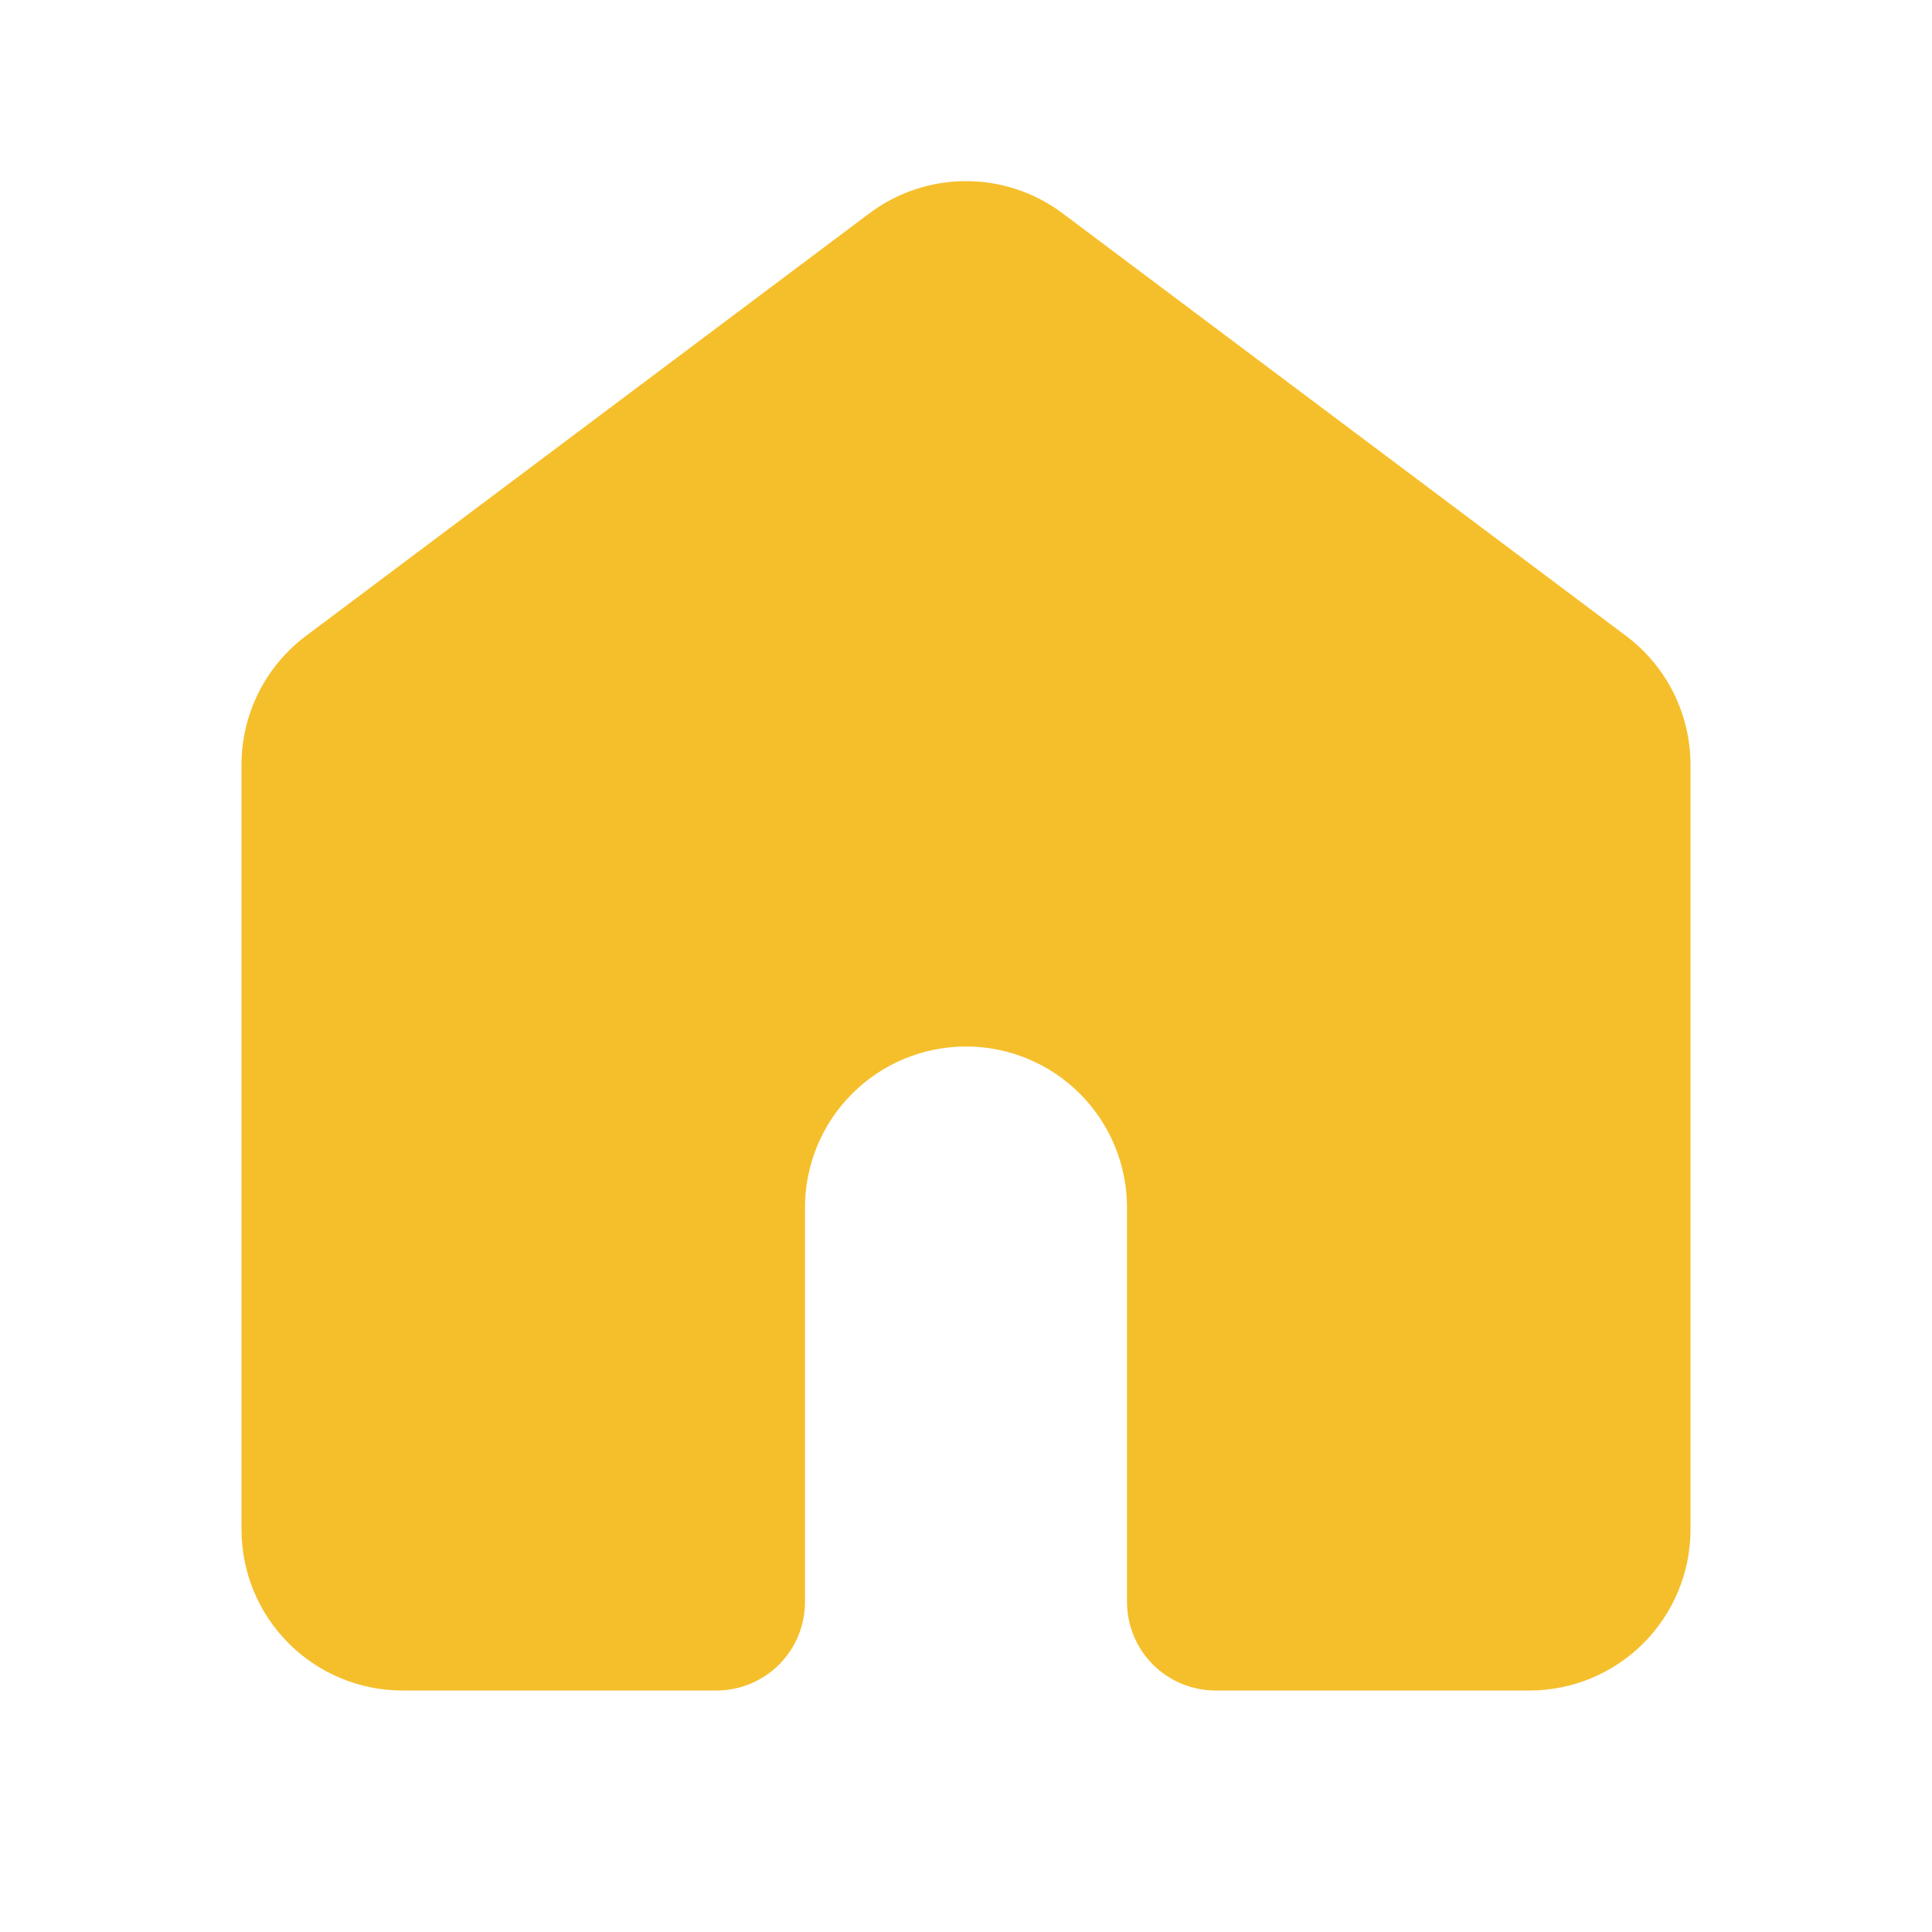 <svg width="48" height="48" viewBox="0 0 48 48" fill="none" xmlns="http://www.w3.org/2000/svg">
<path d="M26.4 5.3C25.708 4.781 24.866 4.5 24 4.5C23.134 4.5 22.292 4.781 21.6 5.3L7.6 15.8C7.103 16.173 6.7 16.656 6.422 17.211C6.145 17.767 6 18.379 6 19V38C6 39.061 6.421 40.078 7.172 40.828C7.922 41.579 8.939 42 10 42H17.8C18.384 42 18.943 41.768 19.356 41.356C19.768 40.943 20 40.383 20 39.8V30C20 28.939 20.421 27.922 21.172 27.172C21.922 26.421 22.939 26 24 26C25.061 26 26.078 26.421 26.828 27.172C27.579 27.922 28 28.939 28 30V39.8C28 40.383 28.232 40.943 28.644 41.356C29.057 41.768 29.616 42 30.2 42H38C39.061 42 40.078 41.579 40.828 40.828C41.579 40.078 42 39.061 42 38V19C42 18.379 41.855 17.767 41.578 17.211C41.3 16.656 40.897 16.173 40.4 15.8L26.4 5.3Z" fill="#F5BF2C"/>
</svg>
